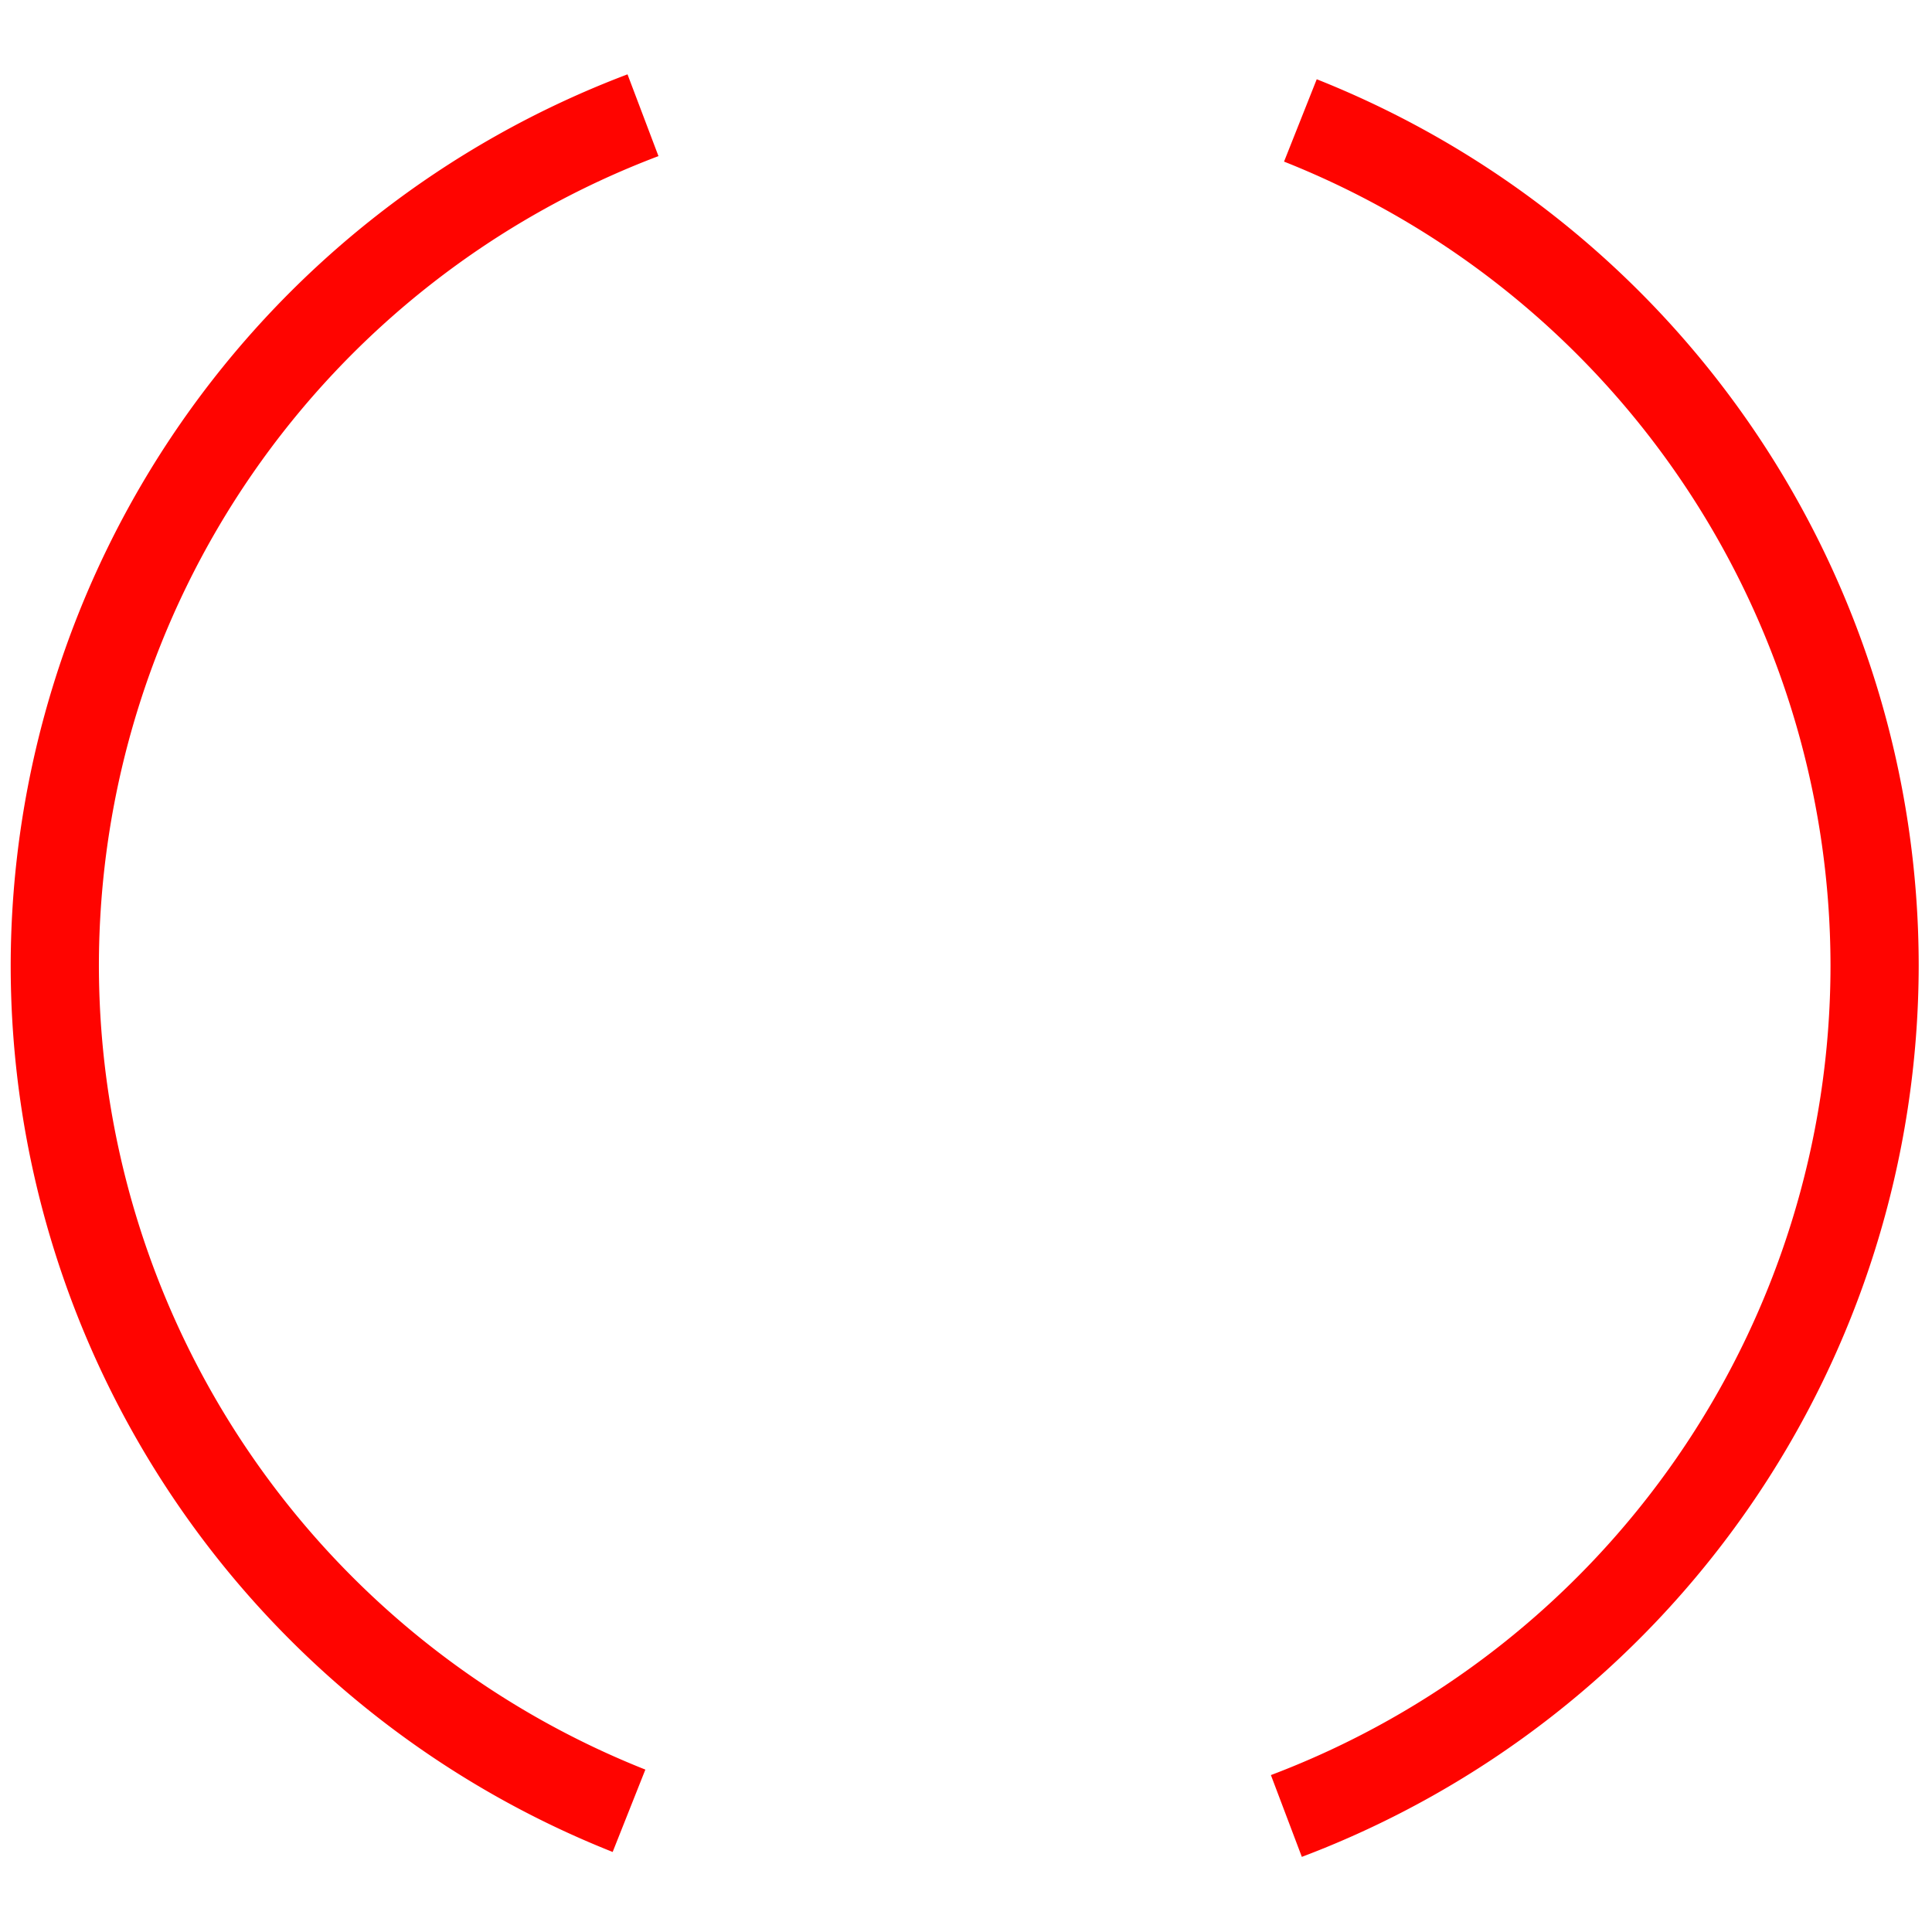 <?xml version="1.0" encoding="UTF-8" standalone="no"?>
<!-- Created with Inkscape (http://www.inkscape.org/) -->

<svg
   xmlns:dc="http://purl.org/dc/elements/1.1/"
   xmlns:cc="http://creativecommons.org/ns#"
   xmlns:rdf="http://www.w3.org/1999/02/22-rdf-syntax-ns#"
   xmlns:svg="http://www.w3.org/2000/svg"
   xmlns="http://www.w3.org/2000/svg"
   xmlns:sodipodi="http://sodipodi.sourceforge.net/DTD/sodipodi-0.dtd"
   xmlns:inkscape="http://www.inkscape.org/namespaces/inkscape"
   width="100"
   height="100"
   id="svg2"
   sodipodi:version="0.32"
   inkscape:version="0.92.4 (5da689c313, 2019-01-14)"
   sodipodi:docname="busywidget.svg"
   inkscape:output_extension="org.inkscape.output.svgz.inkscape"
   version="1.0">
  <sodipodi:namedview
     id="base"
     pagecolor="#a8a8a8"
     bordercolor="#666666"
     borderopacity="1.0"
     gridtolerance="10000"
     guidetolerance="10"
     objecttolerance="10"
     inkscape:pageopacity="1"
     inkscape:pageshadow="2"
     inkscape:zoom="1.8490842"
     inkscape:cx="42.941883"
     inkscape:cy="50"
     inkscape:document-units="px"
     inkscape:current-layer="layer1"
     showgrid="true"
     inkscape:window-width="1366"
     inkscape:window-height="703"
     inkscape:window-x="0"
     inkscape:window-y="0"
     inkscape:window-maximized="1">
    <inkscape:grid
       type="xygrid"
       id="grid2842"
       empspacing="5"
       visible="true"
       enabled="true"
       snapvisiblegridlinesonly="true" />
  </sodipodi:namedview>
  <defs
     id="defs4">
    <style
       id="current-color-scheme"
       type="text/css">
      .ColorScheme-Text {
        color:#000000;
      }
      .ColorScheme-Background{
        color:#E9E8E8;
      }
      .ColorScheme-ViewText {
        color:#000000;
      }
      .ColorScheme-ViewBackground{
        color:#ffffff;
      }
      .ColorScheme-ViewHover {
        color:#000000;
      }
      .ColorScheme-ViewFocus{
        color:#5a5a5a;
      }
      .ColorScheme-ButtonText {
        color:#000000;
      }
      .ColorScheme-ButtonBackground{
        color:#E9E8E8;
      }
      .ColorScheme-ButtonHover {
        color:#1489ff;
      }
      .ColorScheme-ButtonFocus{
        color:#2B74C7;
      }
</style>
  </defs>
  <g
     inkscape:label="Layer 1"
     inkscape:groupmode="layer"
     id="layer1">
    <rect
       style="fill:#60a500;fill-opacity:1;fill-rule:nonzero;stroke:none"
       id="hint-rotation-angle"
       width="15"
       height="8.505"
       x="13.062"
       y="120" />
    <g
       id="busywidget"
       inkscape:label="#g874">
      <rect
         style="fill:#49a64f;fill-opacity:0;stroke:none"
         id="rect3600"
         width="130"
         height="130"
         x="-15"
         y="-15" />
      <g
         style="fill:#ff0400;fill-opacity:1"
         id="g895"
         transform="matrix(0.913,0,0,0.913,-60.931,-340.216)">
        <path
           style="opacity:1;fill:#ff0400;fill-opacity:1;fill-rule:evenodd;stroke:none;stroke-width:4;stroke-linecap:square;stroke-linejoin:miter;stroke-miterlimit:4;stroke-dasharray:none;stroke-opacity:1;paint-order:normal"
           d="m 102.312,376.85 a 54.086,54.086 0 0 0 -34.969,50.527 54.086,54.086 0 0 0 34.127,50.25 l 1.854,-4.67 a 49.086,49.086 0 0 1 -30.98,-45.58 49.086,49.086 0 0 1 31.723,-45.891 z m 39.074,0.277 -1.854,4.67 a 49.086,49.086 0 0 1 30.98,45.58 49.086,49.086 0 0 1 -31.725,45.891 l 1.754,4.637 a 54.086,54.086 0 0 0 34.971,-50.527 54.086,54.086 0 0 0 -34.127,-50.25 z"
           id="path891"
           inkscape:connector-curvature="0" />
      </g>
    </g>
    <g
       id="stopped"
       inkscape:label="#g911">
      <path
         id="circle864-7"
         d="M 190.001,0.389 A 49.468,49.468 0 0 0 140.535,49.857 49.468,49.468 0 0 0 190.001,99.326 49.468,49.468 0 0 0 239.47,49.857 49.468,49.468 0 0 0 190.001,0.389 Z m 0,4.573 A 44.895,44.895 0 0 1 234.897,49.857 44.895,44.895 0 0 1 190.001,94.753 44.895,44.895 0 0 1 145.108,49.857 44.895,44.895 0 0 1 190.001,4.962 Z"
         style="opacity:1;fill:#ff0400;fill-opacity:1;fill-rule:evenodd;stroke:none;stroke-width:3.658;stroke-linecap:square;stroke-linejoin:miter;stroke-miterlimit:4;stroke-dasharray:none;stroke-opacity:1;paint-order:normal"
         inkscape:connector-curvature="0" />
      <rect
         y="-15"
         x="123.082"
         height="130"
         width="130"
         id="rect3616"
         style="fill:#49a64f;fill-opacity:0;stroke:none" />
    </g>
  </g>
</svg>
